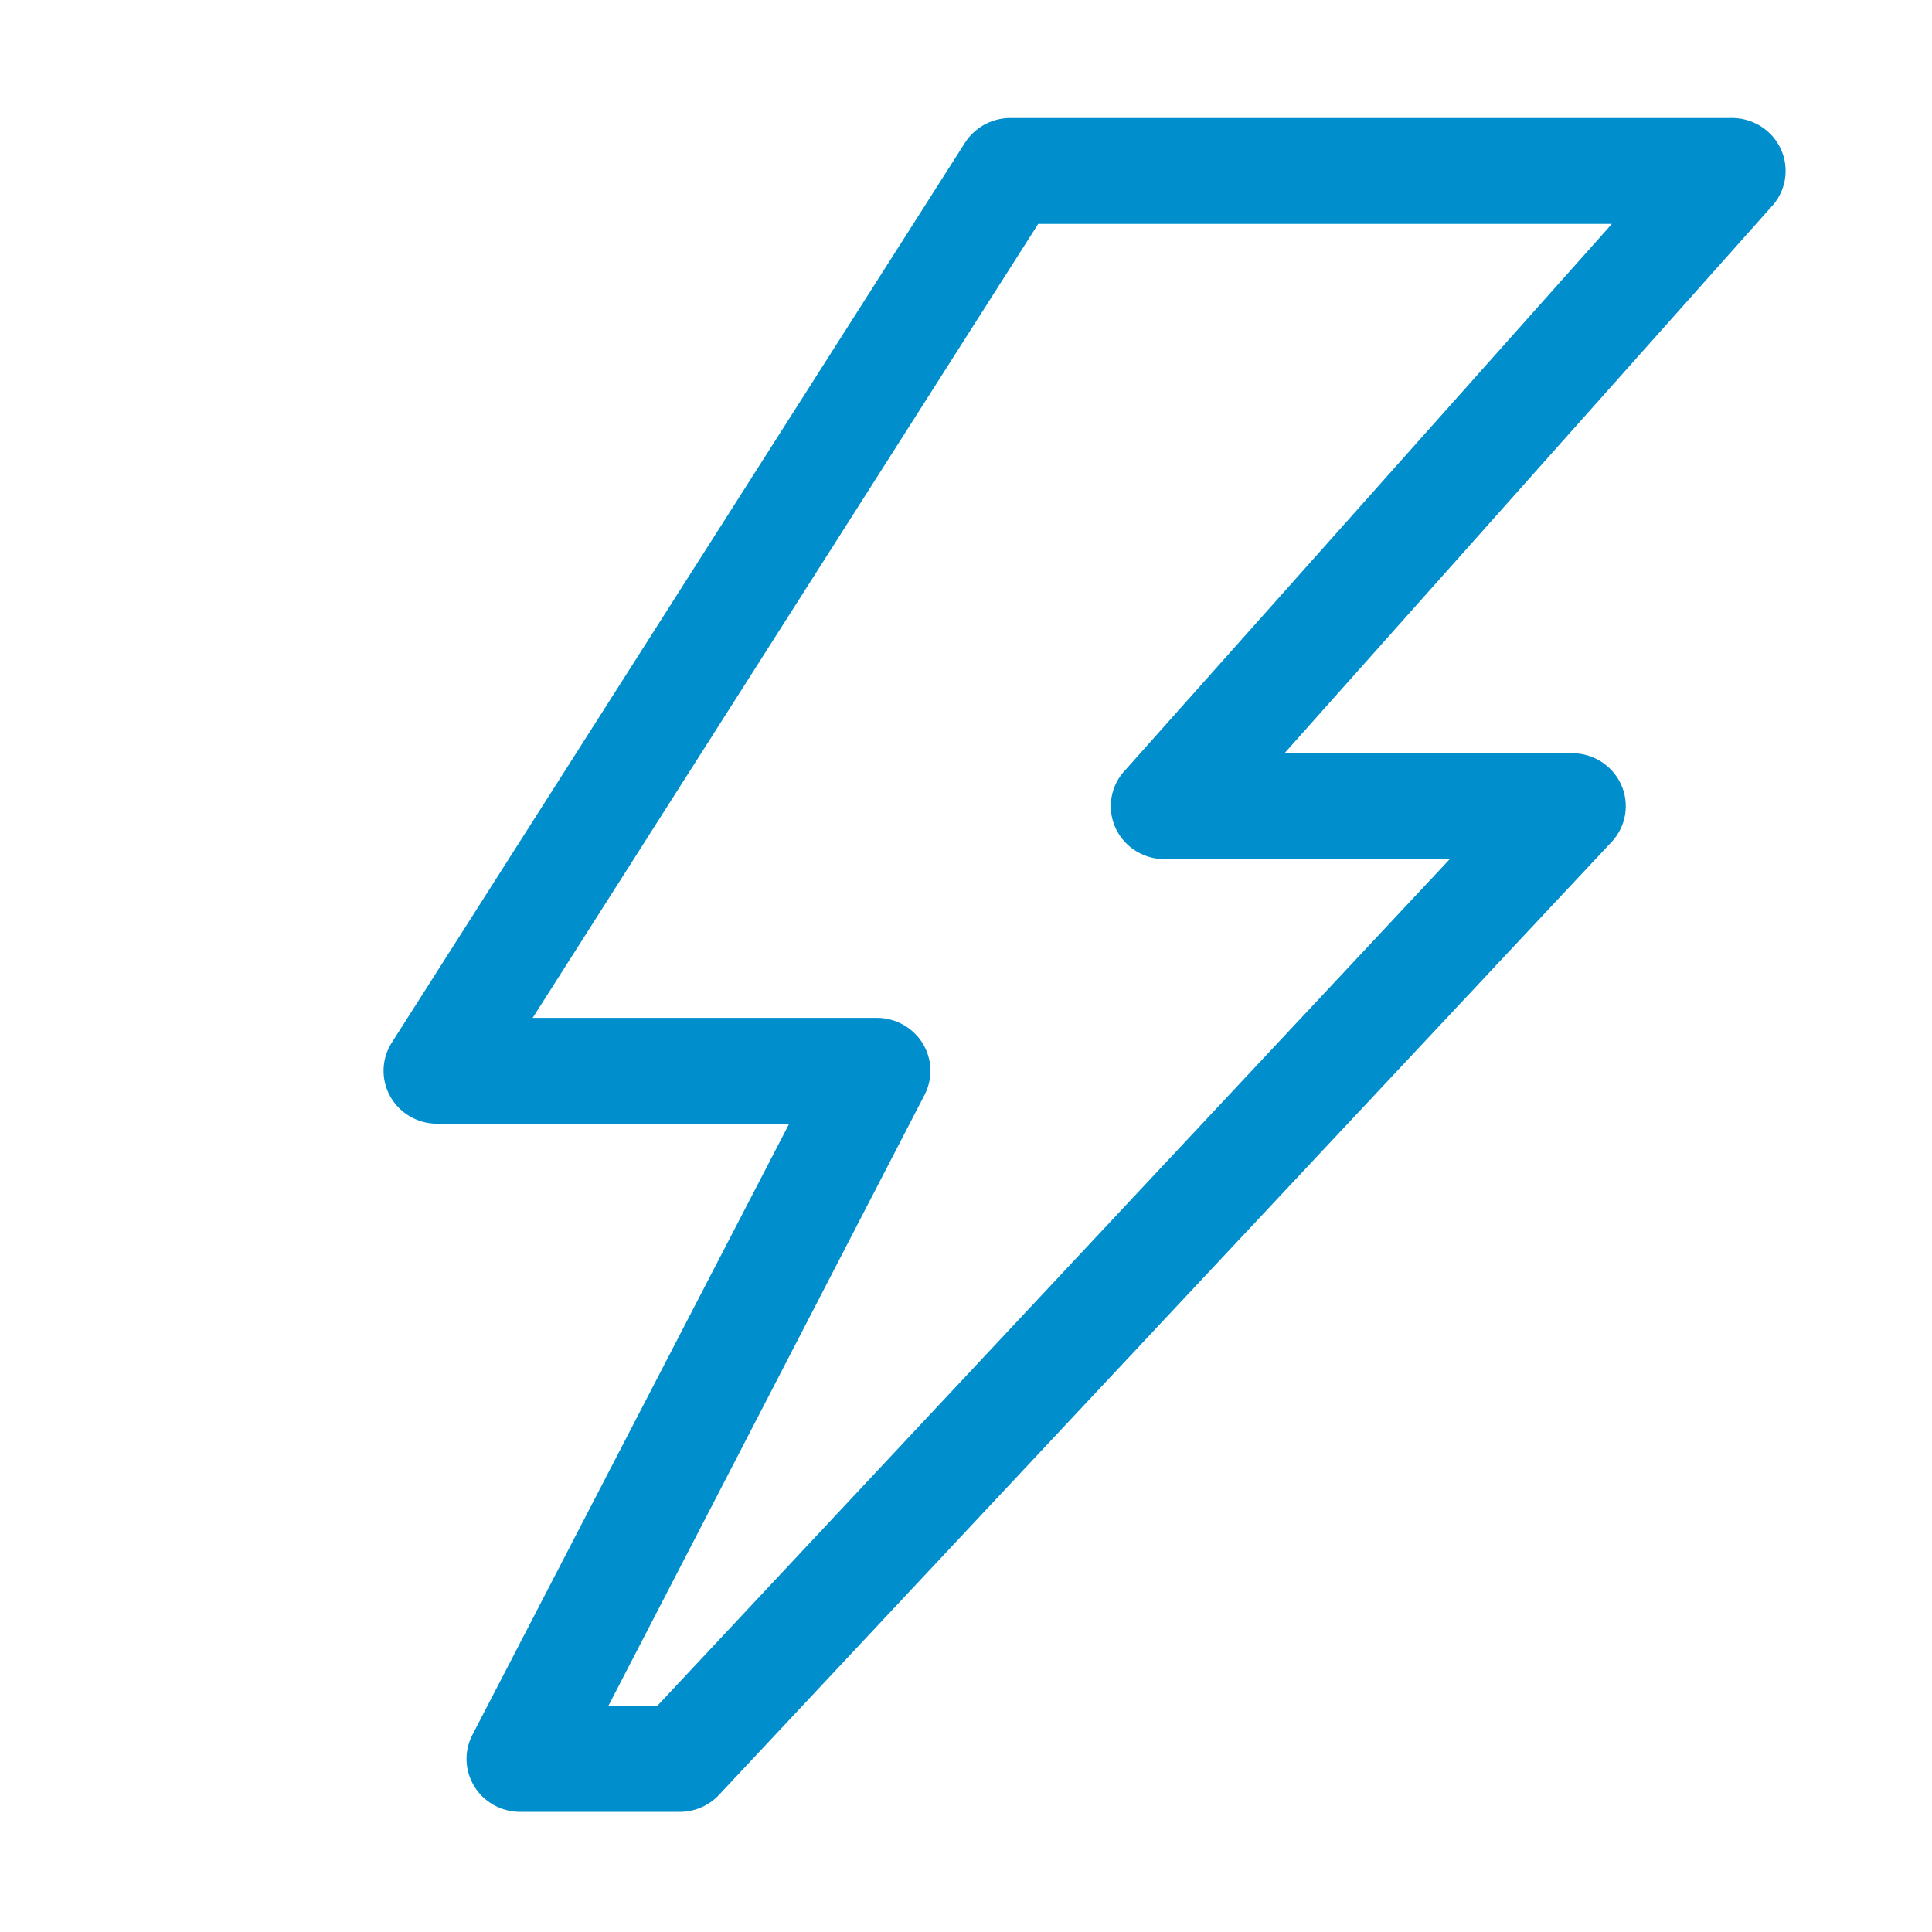 <svg width="73" height="73" viewBox="0 0 73 73" fill="none" xmlns="http://www.w3.org/2000/svg">
<path d="M25.703 68.46H19.619C19.278 68.454 18.944 68.363 18.648 68.196C18.352 68.029 18.103 67.791 17.925 67.504C17.747 67.216 17.646 66.889 17.63 66.553C17.614 66.217 17.684 65.882 17.835 65.58L29.819 42.46H16.537C16.172 42.463 15.812 42.369 15.496 42.187C15.181 42.005 14.921 41.742 14.745 41.427C14.568 41.111 14.481 40.754 14.493 40.394C14.505 40.034 14.616 39.684 14.813 39.38L36.47 5.38C36.648 5.107 36.89 4.88 37.176 4.72C37.462 4.56 37.783 4.471 38.112 4.46H65.346C65.75 4.441 66.152 4.543 66.498 4.751C66.844 4.959 67.119 5.265 67.287 5.629C67.455 5.993 67.508 6.398 67.441 6.792C67.373 7.186 67.187 7.551 66.907 7.84L48.535 28.46H59.445C59.831 28.468 60.207 28.585 60.528 28.797C60.849 29.008 61.103 29.306 61.258 29.655C61.414 30.003 61.465 30.389 61.406 30.765C61.347 31.142 61.18 31.494 60.925 31.78L27.203 67.78C27.015 67.991 26.785 68.161 26.526 68.278C26.268 68.395 25.987 68.457 25.703 68.46V68.46ZM22.985 64.46H24.831L54.781 32.46H44.094C43.69 32.479 43.288 32.378 42.942 32.17C42.596 31.961 42.321 31.655 42.153 31.292C41.985 30.928 41.932 30.523 41.999 30.128C42.067 29.734 42.253 29.369 42.533 29.08L60.905 8.46H39.228L20.126 38.46H33.165C33.506 38.466 33.84 38.557 34.136 38.724C34.432 38.892 34.681 39.13 34.859 39.417C35.036 39.704 35.138 40.031 35.154 40.367C35.17 40.703 35.099 41.038 34.949 41.34L22.985 64.46Z" fill="#008ECC"/>
</svg>
